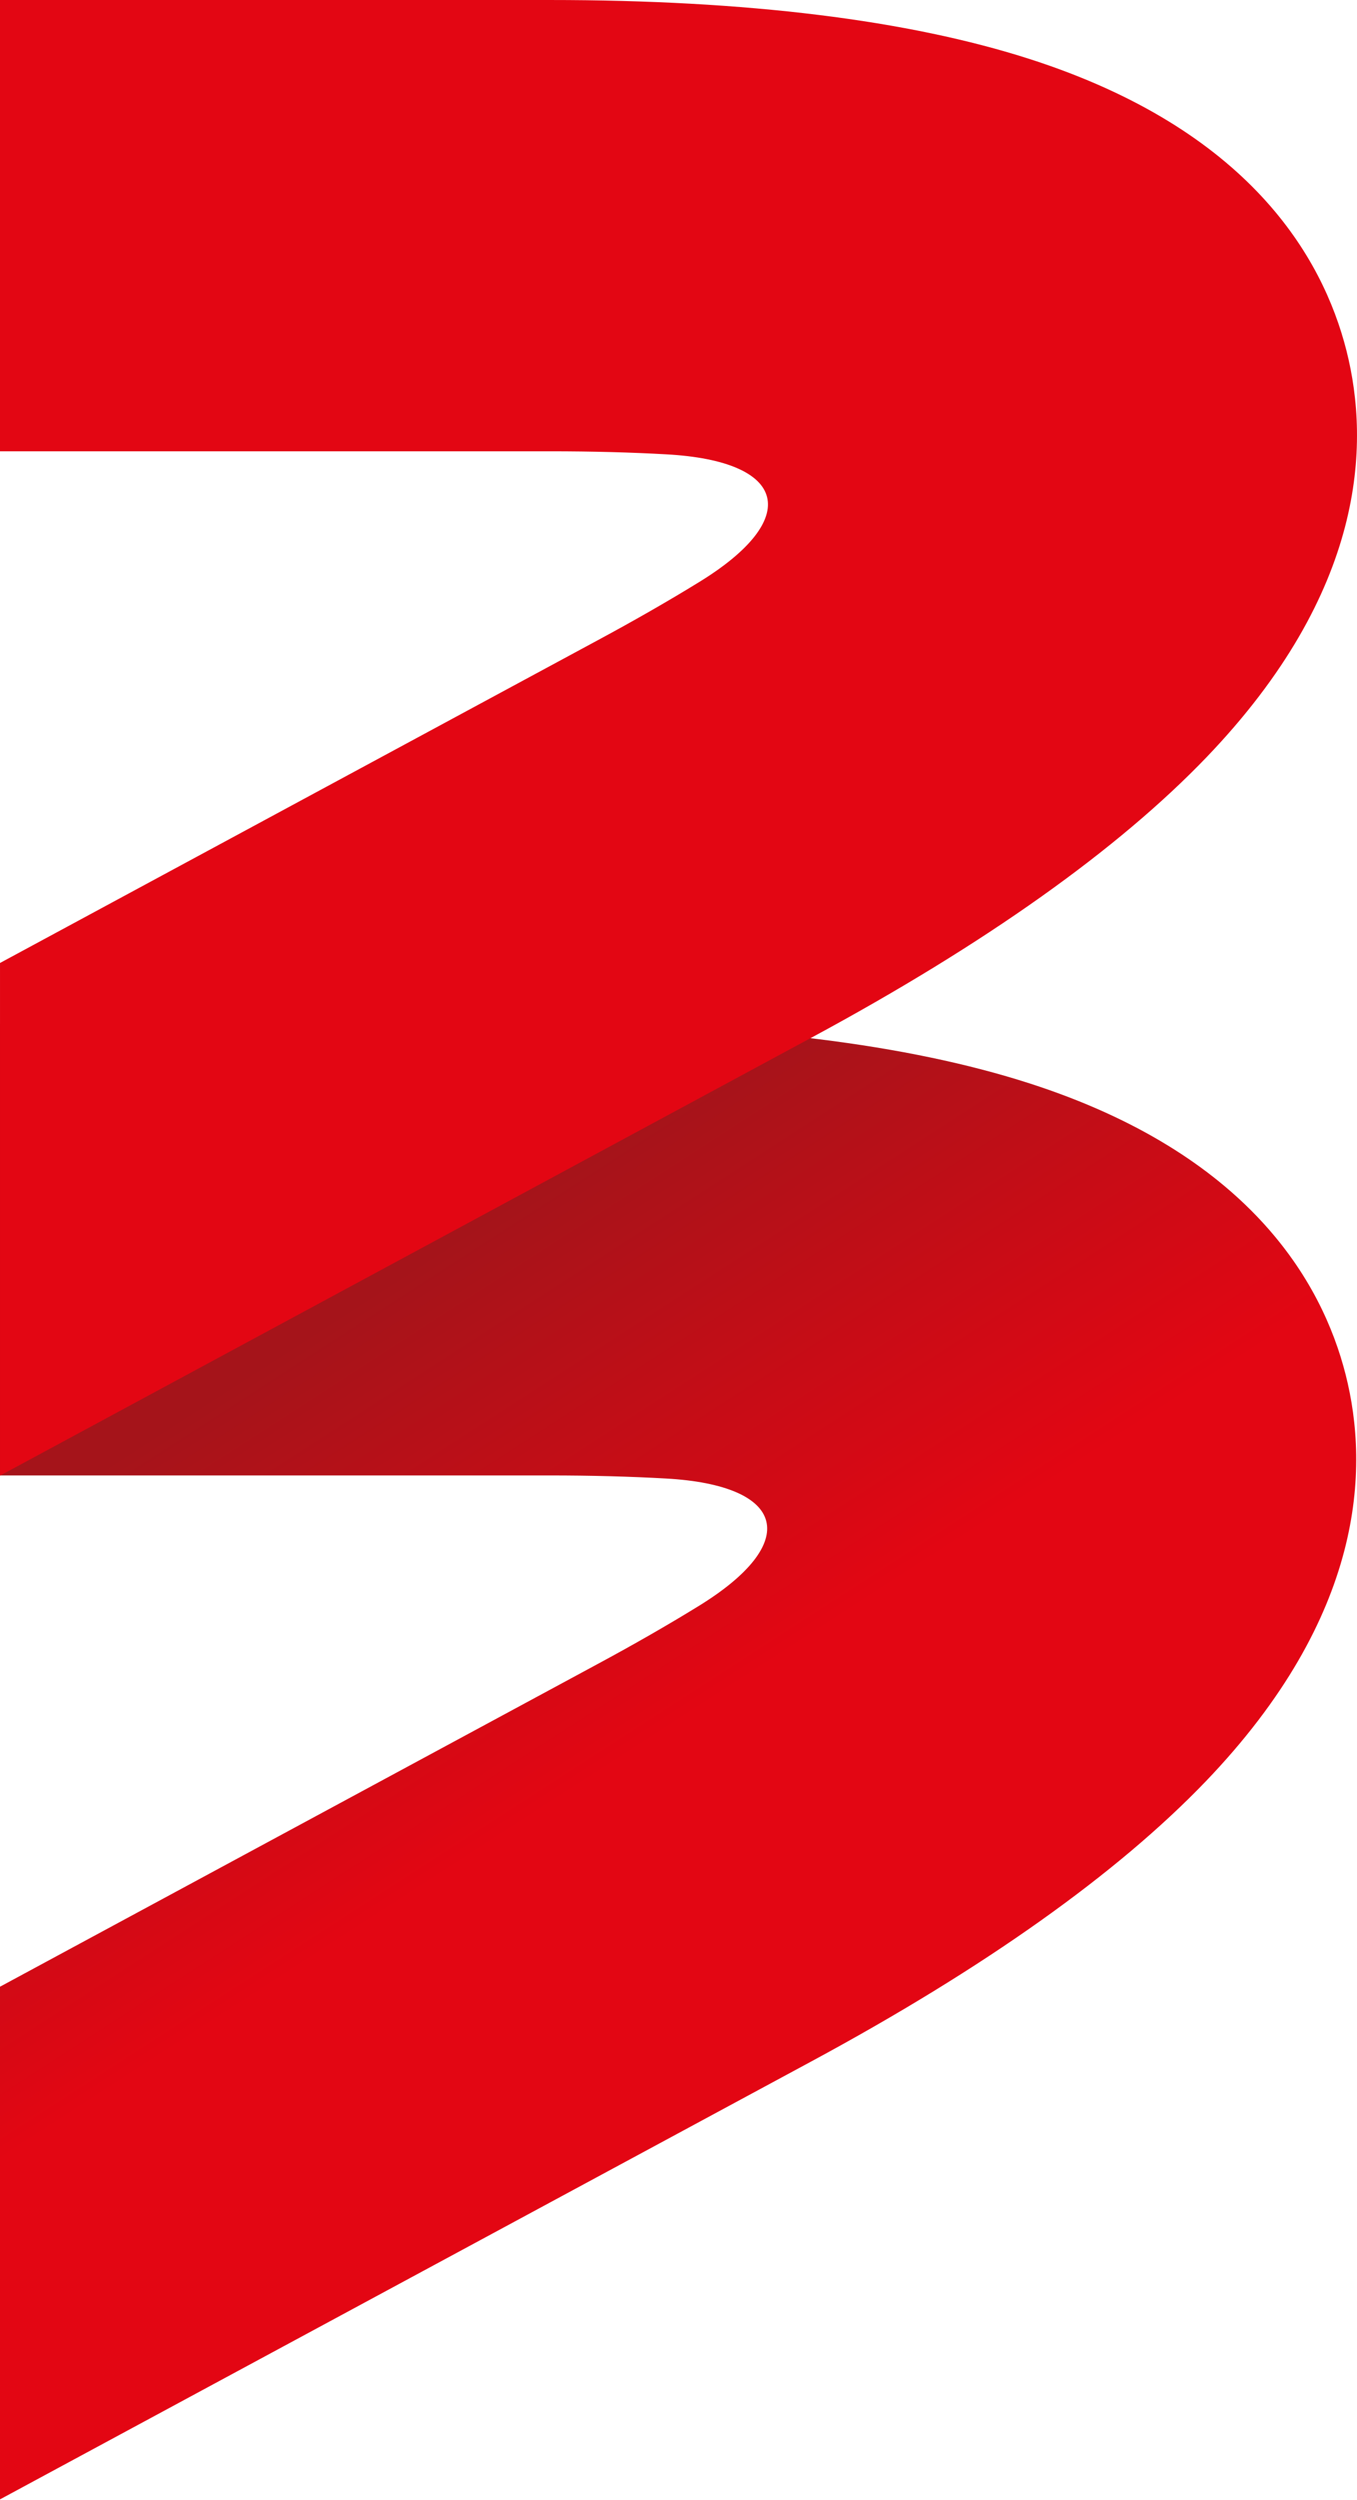 <svg version="1.1" viewBox="0 0 800 1473.3" xmlns="http://www.w3.org/2000/svg" xmlns:xlink="http://www.w3.org/1999/xlink">
 <defs>
  <clipPath id="b">
   <path d="m94.401 527.4h35.465v18.049h-35.465z"/>
  </clipPath>
  <linearGradient id="a" x1="-2.753" x2="-4.822" y1="-1.183" y2="2.019" gradientUnits="userSpaceOnUse">
   <stop stop-color="#e30613" offset="0"/>
   <stop stop-color="#a5141a" offset="1"/>
  </linearGradient>
 </defs>
 <g transform="matrix(81.631 0 0 -81.631 -7706.1 44526)" clip-path="url(#b)" fill="#e30613">
  <g transform="translate(104.12 535.53)" fill="#e30613">
   <path d="m0 0c-0.172 0.679-0.707 1.595-2.282 2.103-0.881 0.284-2.049 0.428-3.472 0.428h-3.97v-3.258h3.97c0.313 0 0.592-8e-3 0.842-0.022 0.878-0.048 0.984-0.465 0.234-0.924-0.213-0.131-0.456-0.271-0.731-0.419l-4.315-2.329v-3.701l5.862 3.163c1.252 0.675 2.212 1.357 2.853 2.025 1.145 1.194 1.181 2.255 1.009 2.934" fill="url(#a)"/>
  </g>
 </g>
 <path d="m793.78 206.61c-14.041-55.428-57.713-130.2-186.28-171.67-71.917-23.183-167.26-34.938-283.42-34.938h-324.08v265.95h324.08c25.551 0 48.407 0.653 68.734 1.796 71.672 3.918 80.325 37.959 19.102 75.427-17.387 10.694-37.224 22.122-59.673 34.204l-352.24 190.12v302.12l478.52-258.2c102.2-55.101 180.57-110.77 232.89-165.3 93.468-97.468 96.407-184.08 82.366-239.51" fill="#e30613"/>
</svg>
